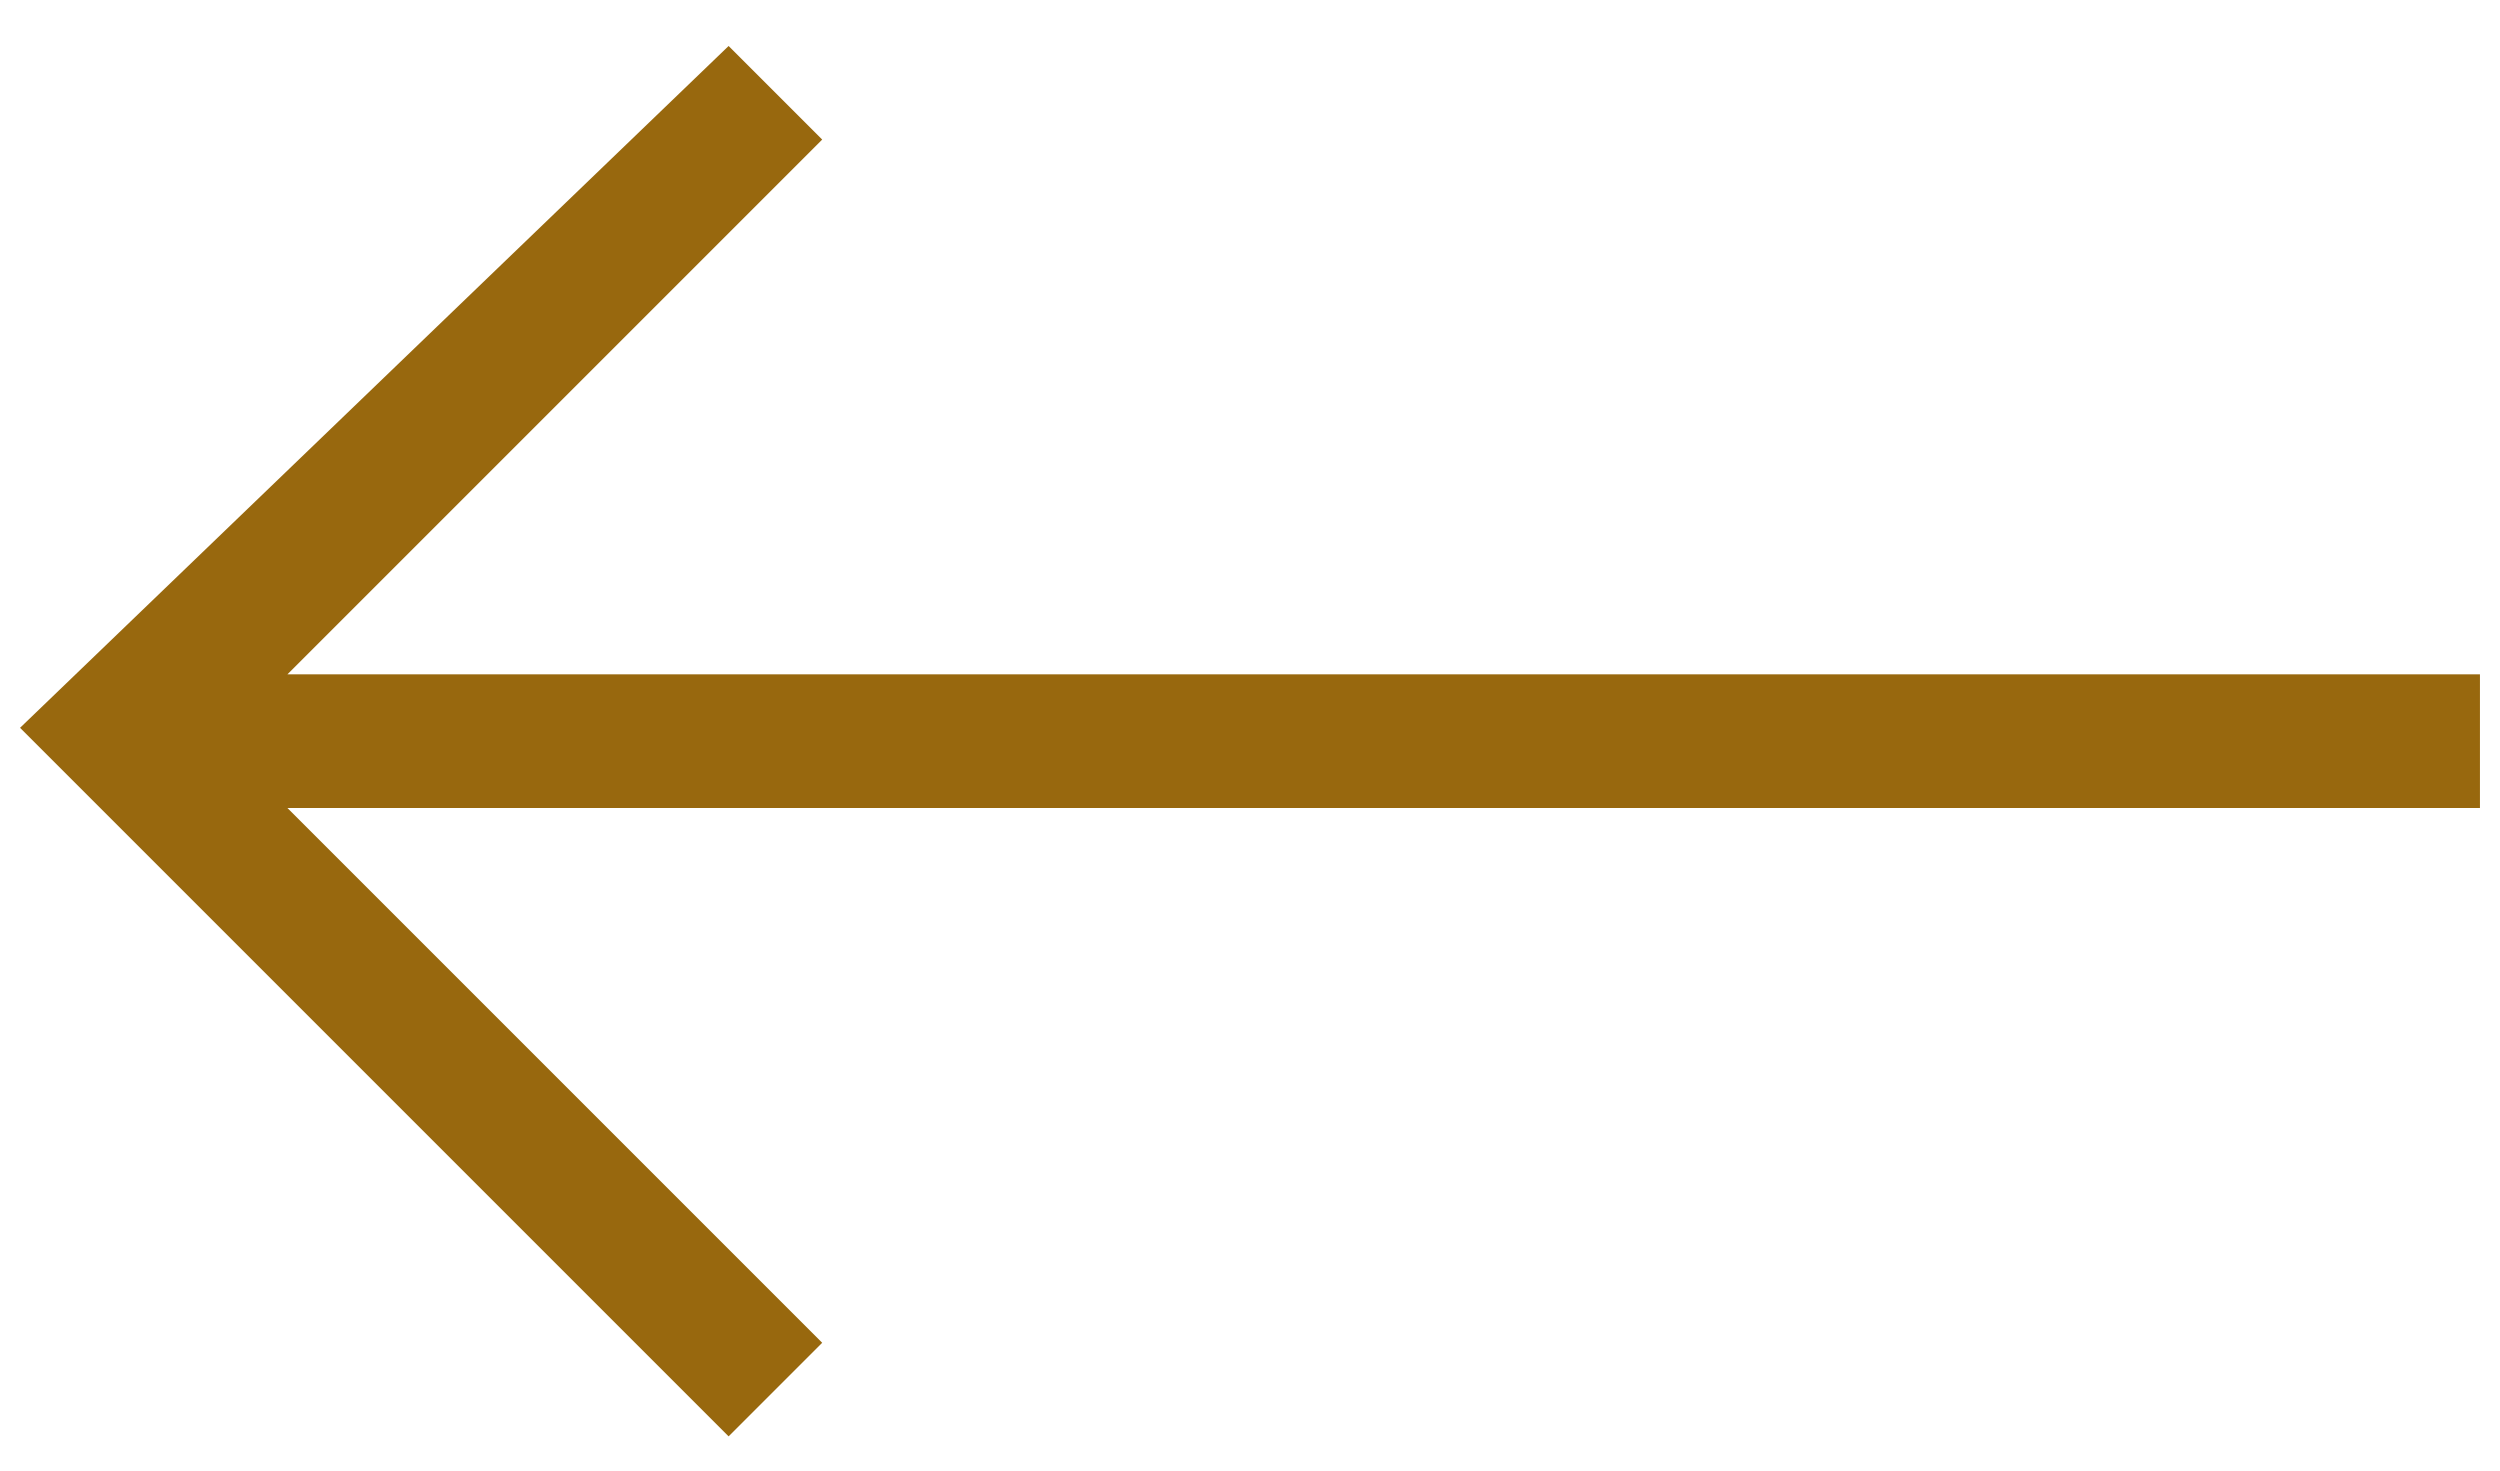 <?xml version="1.0" encoding="utf-8"?>
<!-- Generator: Adobe Illustrator 27.8.1, SVG Export Plug-In . SVG Version: 6.00 Build 0)  -->
<svg version="1.1" id="Layer_1" xmlns="http://www.w3.org/2000/svg" xmlns:xlink="http://www.w3.org/1999/xlink" x="0px" y="0px"
	 viewBox="0 0 18.7 11" style="enable-background:new 0 0 18.7 11;" xml:space="preserve">
<style type="text/css">
	.st0{fill:#98680E;}
</style>
<g id="Raggruppa_65" transform="translate(-987.366 411.477) rotate(-90)">
	<g id="download-svgrepo-com" transform="translate(400.733 987.516)">
		<path id="Tracciato_67" class="st0" d="M4.7,2v16.4h1V2l4,4l0.7-0.7L5.3,0L0,5.3L0.7,6L4.7,2z"/>
	</g>
</g>
</svg>
